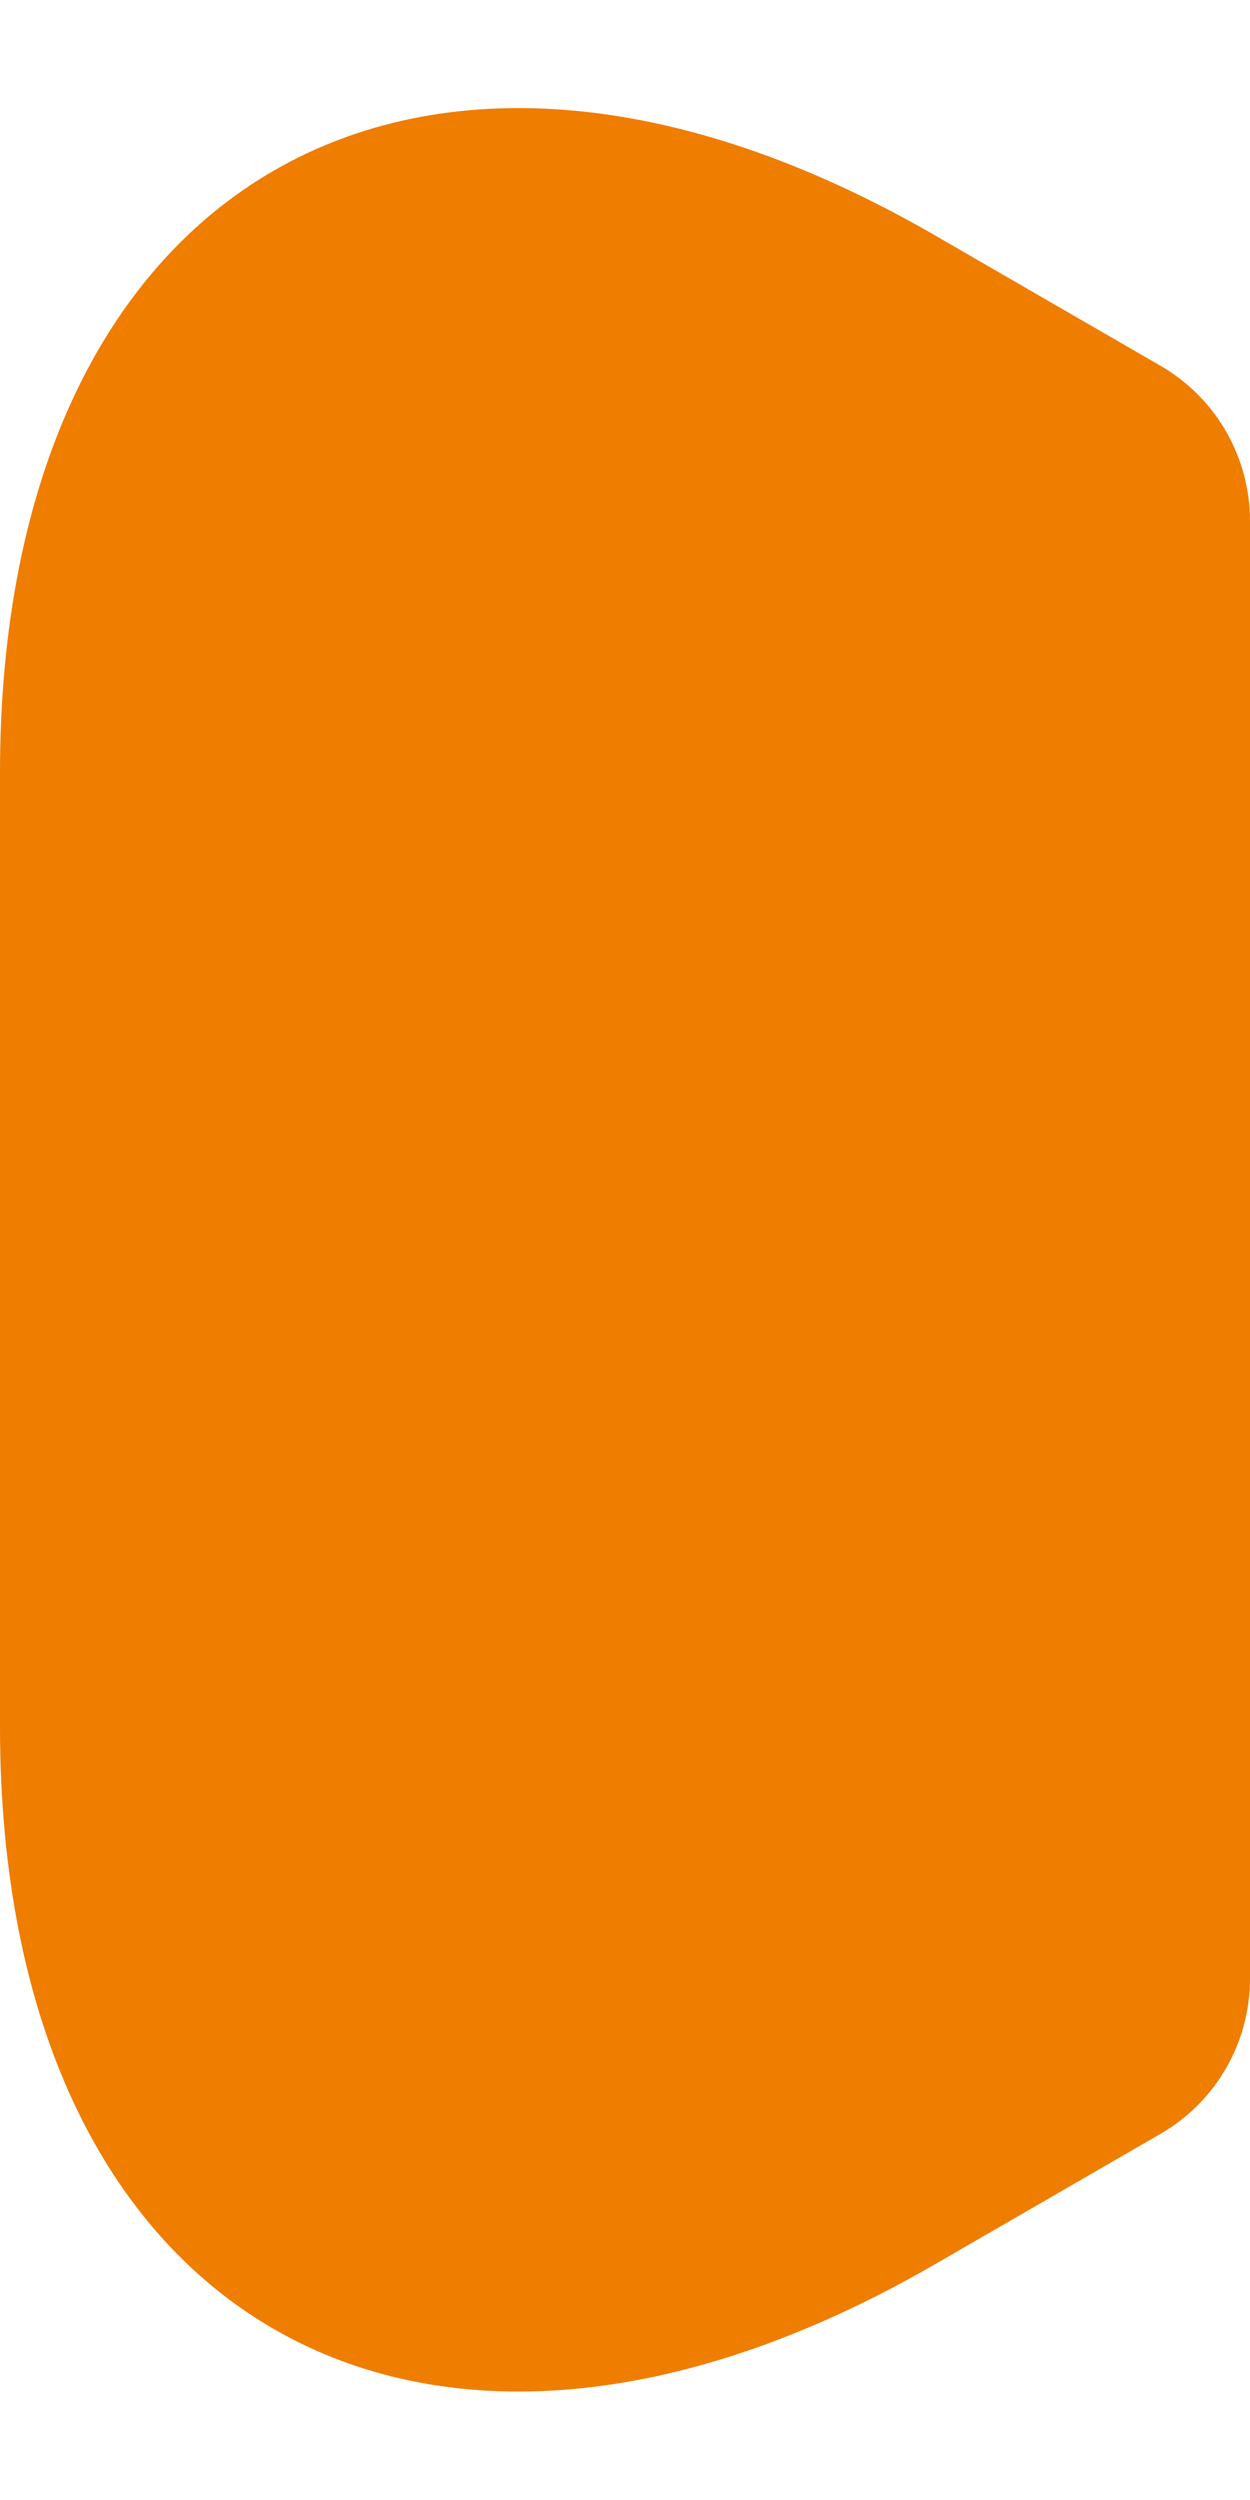 <svg width="7" height="14" viewBox="0 0 7 14" fill="none" xmlns="http://www.w3.org/2000/svg">
<path d="M0 4.329V9.669C0 12.989 2.35 14.339 5.22 12.689L6.5 11.949C6.81 11.769 7 11.439 7 11.079V2.919C7 2.559 6.81 2.229 6.5 2.049L5.22 1.309C2.35 -0.341 0 1.009 0 4.329Z" fill="#EF7D00"/>
</svg>
